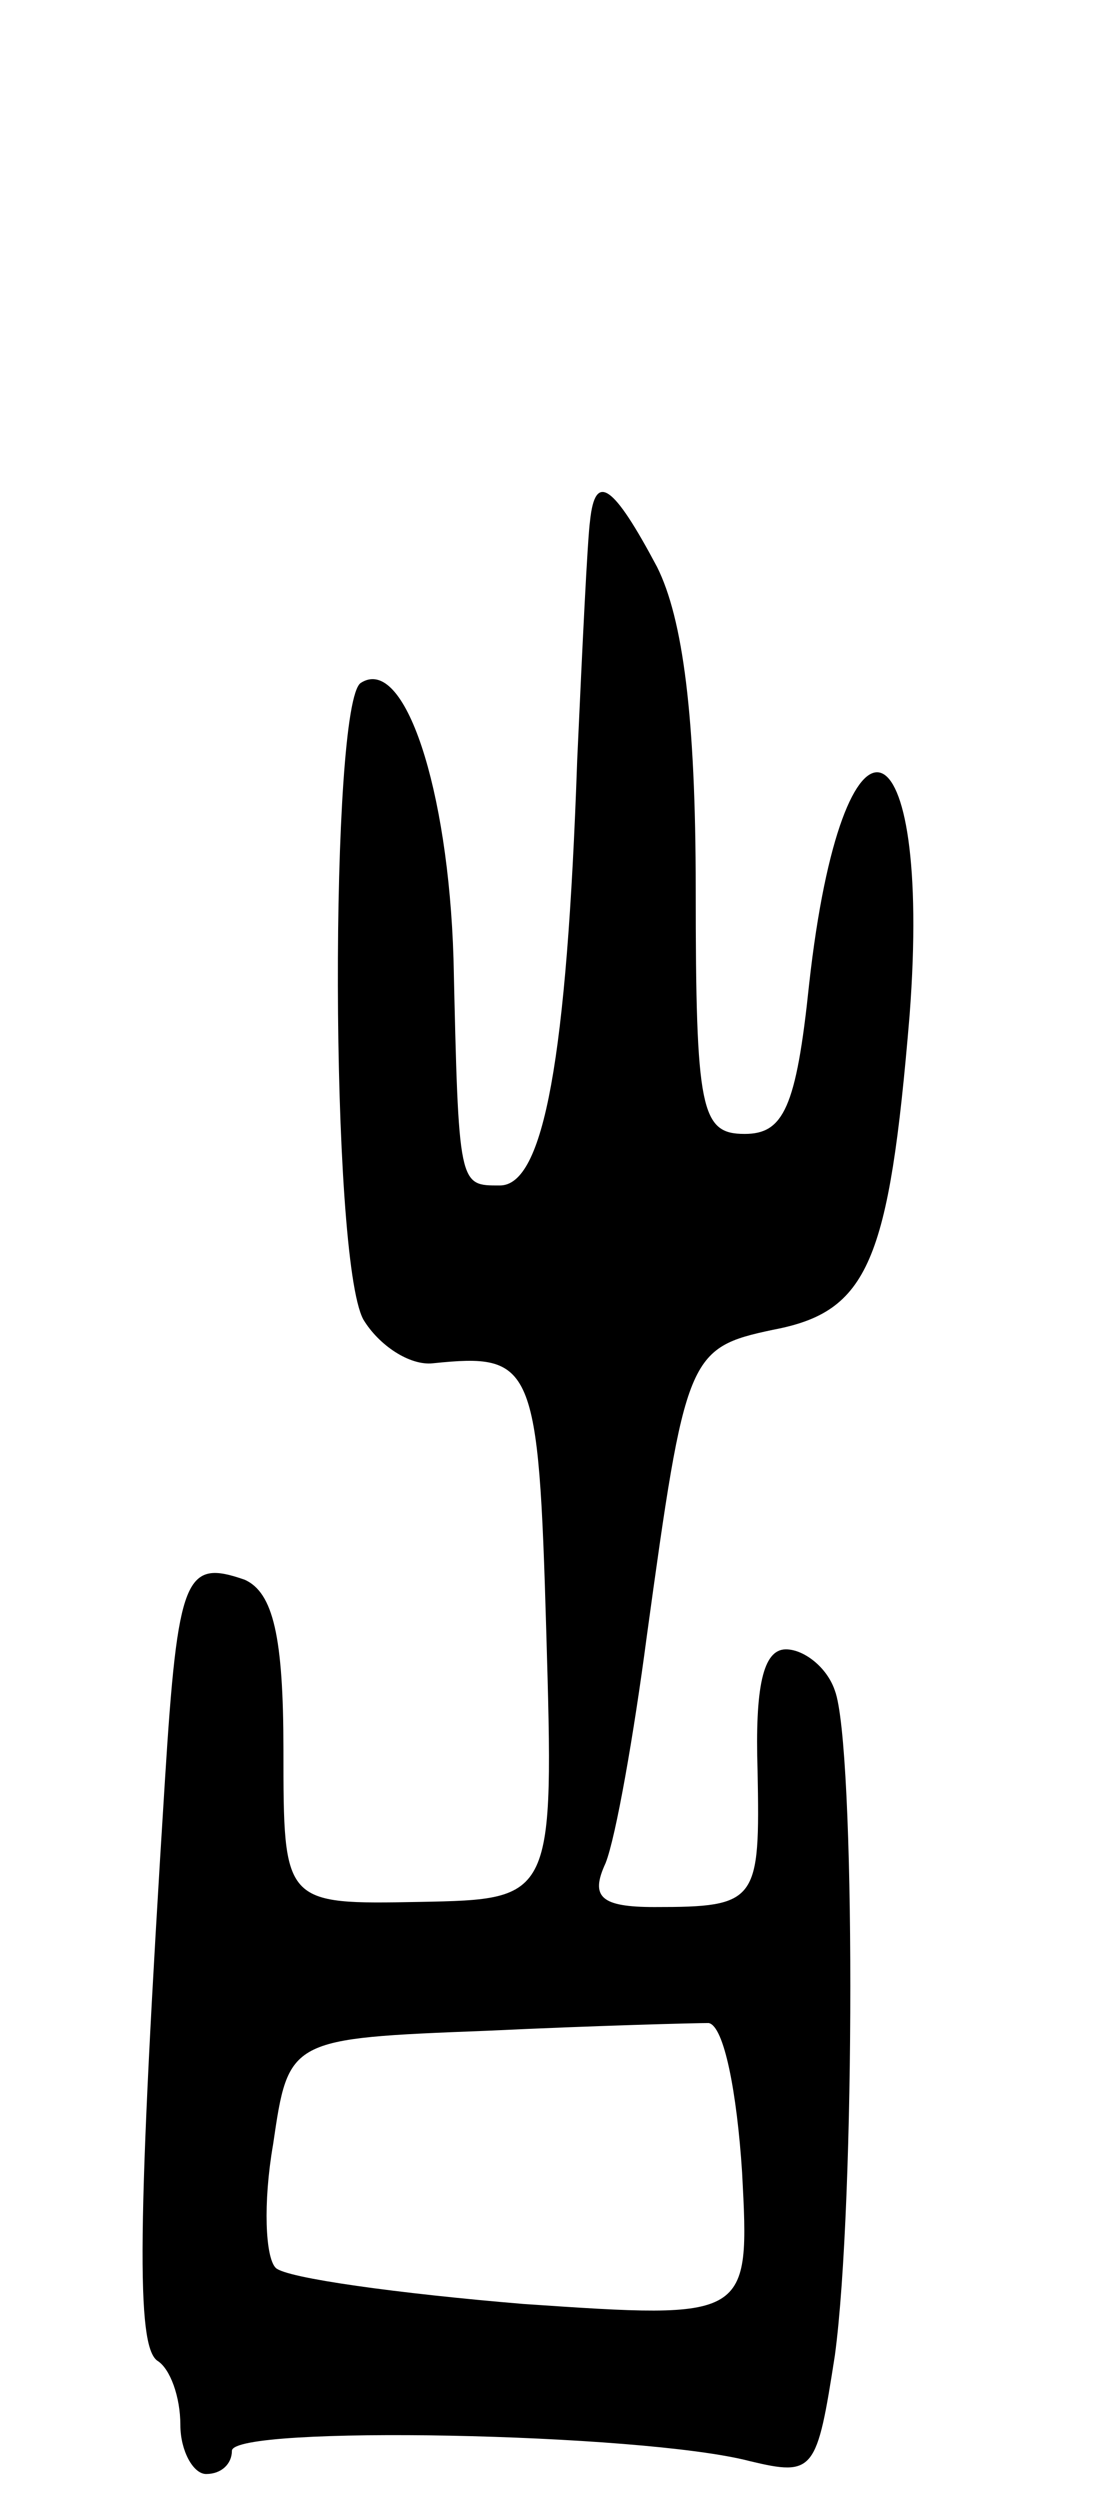 <svg version="1.0" xmlns="http://www.w3.org/2000/svg"
 width="43pt" height="97pt" viewBox="0 0 43 97"
 preserveAspectRatio="xMidYMid meet">
<g transform="translate(0,97) scale(0.1,-0.1)"
fill="#000000" stroke="none">
<path d="M229 768 c-1 -7 -3 -49 -5 -93 -4 -116 -13 -165 -30 -165 -16 0 -16
-1 -18 88 -2 66 -19 118 -36 107 -12 -8 -12 -223 1 -247 6 -10 18 -18 27 -17
39 4 41 0 44 -104 3 -104 3 -104 -49 -105 -53 -1 -53 -1 -53 59 0 44 -4 61
-15 66 -23 8 -26 2 -31 -78 -11 -175 -11 -219 -3 -225 5 -3 9 -14 9 -25 0 -10
5 -19 10 -19 6 0 10 4 10 9 0 10 159 7 201 -4 25 -6 26 -4 33 41 8 59 8 237 0
258 -3 9 -12 16 -19 16 -9 0 -12 -15 -11 -47 1 -51 0 -53 -40 -53 -21 0 -25 4
-19 17 4 10 11 50 16 88 15 109 16 112 49 119 37 7 45 26 53 122 9 118 -26
129 -39 12 -5 -48 -10 -58 -25 -58 -17 0 -19 9 -19 95 0 67 -5 105 -15 125
-17 32 -24 37 -26 18z m59 -641 c3 -57 3 -57 -85 -51 -48 4 -92 10 -96 14 -4
4 -5 25 -1 48 6 41 6 41 83 44 42 2 81 3 86 3 6 -1 11 -27 13 -58z"/>
</g>
</svg>
